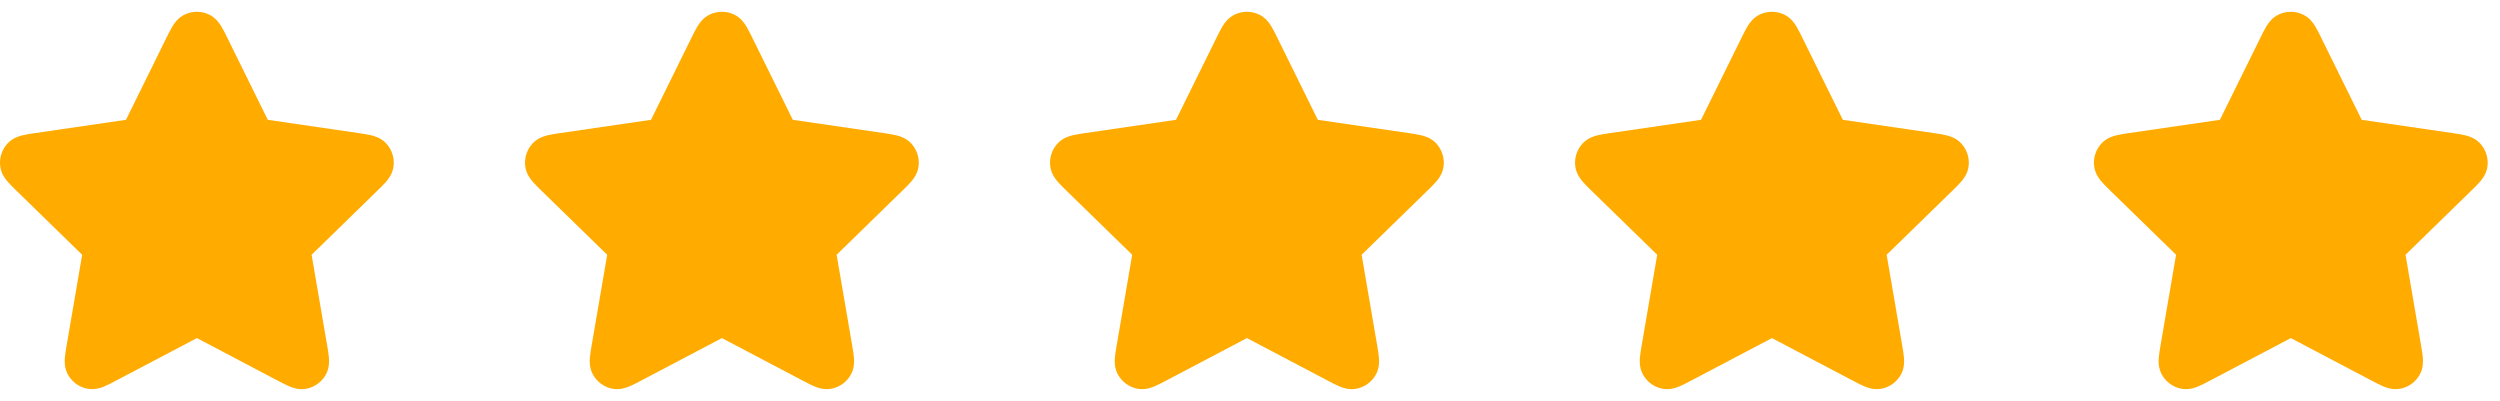 <svg width="106" height="17" viewBox="0 0 106 17" fill="none" xmlns="http://www.w3.org/2000/svg">
<path fill-rule="evenodd" clip-rule="evenodd" d="M7.831 0.617C8.158 0.461 8.538 0.461 8.865 0.617C9.147 0.752 9.303 0.986 9.382 1.114C9.463 1.247 9.546 1.416 9.628 1.581C9.632 1.59 9.636 1.598 9.64 1.606L11.354 5.08L15.215 5.644C15.396 5.671 15.583 5.698 15.734 5.735C15.881 5.77 16.151 5.846 16.366 6.073C16.616 6.336 16.733 6.698 16.685 7.057C16.644 7.368 16.47 7.588 16.372 7.702C16.271 7.821 16.136 7.952 16.004 8.08L13.212 10.802L13.871 14.646C13.902 14.827 13.934 15.013 13.946 15.168C13.958 15.318 13.969 15.599 13.82 15.875C13.647 16.193 13.339 16.417 12.983 16.483C12.675 16.54 12.412 16.442 12.273 16.384C12.129 16.325 11.962 16.237 11.799 16.151L8.348 14.335L4.896 16.151C4.734 16.237 4.567 16.325 4.423 16.384C4.284 16.442 4.02 16.54 3.712 16.483C3.356 16.417 3.049 16.193 2.876 15.875C2.726 15.599 2.738 15.318 2.75 15.168C2.762 15.013 2.794 14.827 2.825 14.646L3.484 10.802L0.712 8.1C0.705 8.094 0.698 8.087 0.691 8.08C0.56 7.952 0.425 7.821 0.324 7.702C0.226 7.588 0.051 7.368 0.01 7.057C-0.037 6.698 0.08 6.336 0.329 6.073C0.544 5.846 0.815 5.77 0.961 5.735C1.113 5.698 1.299 5.671 1.481 5.644C1.49 5.643 1.499 5.642 1.509 5.64L5.342 5.08L7.055 1.606C7.06 1.598 7.064 1.59 7.068 1.581C7.149 1.416 7.233 1.247 7.314 1.114C7.392 0.986 7.548 0.752 7.831 0.617Z" fill="#FFAB00"/>
<path fill-rule="evenodd" clip-rule="evenodd" d="M30.092 0.617C30.419 0.461 30.799 0.461 31.126 0.617C31.408 0.752 31.564 0.986 31.643 1.114C31.724 1.247 31.807 1.416 31.889 1.581C31.893 1.59 31.897 1.598 31.901 1.606L33.615 5.08L37.476 5.644C37.657 5.671 37.844 5.698 37.995 5.735C38.142 5.77 38.412 5.846 38.627 6.073C38.877 6.336 38.994 6.698 38.946 7.057C38.905 7.368 38.731 7.588 38.633 7.702C38.532 7.821 38.397 7.952 38.265 8.08L35.473 10.802L36.132 14.646C36.163 14.827 36.195 15.013 36.207 15.168C36.219 15.318 36.23 15.599 36.081 15.875C35.908 16.193 35.6 16.417 35.244 16.483C34.936 16.54 34.673 16.442 34.534 16.384C34.39 16.325 34.223 16.237 34.06 16.151L30.609 14.335L27.157 16.151C26.995 16.237 26.828 16.325 26.684 16.384C26.545 16.442 26.281 16.54 25.973 16.483C25.617 16.417 25.31 16.193 25.137 15.875C24.987 15.599 24.999 15.318 25.011 15.168C25.023 15.013 25.055 14.827 25.086 14.646L25.745 10.802L22.973 8.1C22.966 8.094 22.959 8.087 22.952 8.08C22.821 7.952 22.686 7.821 22.585 7.702C22.487 7.588 22.312 7.368 22.271 7.057C22.224 6.698 22.341 6.336 22.59 6.073C22.805 5.846 23.076 5.77 23.222 5.735C23.374 5.698 23.56 5.671 23.742 5.644C23.751 5.643 23.76 5.642 23.77 5.64L27.603 5.08L29.316 1.606C29.321 1.598 29.325 1.59 29.329 1.581C29.41 1.416 29.494 1.247 29.575 1.114C29.653 0.986 29.809 0.752 30.092 0.617Z" fill="#FFAB00"/>
<path fill-rule="evenodd" clip-rule="evenodd" d="M52.352 0.617C52.679 0.461 53.059 0.461 53.386 0.617C53.669 0.752 53.825 0.986 53.903 1.114C53.984 1.247 54.068 1.416 54.149 1.581C54.153 1.59 54.158 1.598 54.162 1.606L55.875 5.08L59.736 5.644C59.918 5.671 60.105 5.698 60.256 5.735C60.402 5.77 60.673 5.846 60.888 6.073C61.137 6.336 61.254 6.698 61.207 7.057C61.166 7.368 60.991 7.588 60.894 7.702C60.792 7.821 60.657 7.952 60.526 8.08L57.733 10.802L58.392 14.646C58.423 14.827 58.455 15.013 58.467 15.168C58.479 15.318 58.491 15.599 58.341 15.875C58.168 16.193 57.861 16.417 57.505 16.483C57.197 16.54 56.933 16.442 56.794 16.384C56.65 16.325 56.483 16.237 56.321 16.151L52.869 14.335L49.418 16.151C49.255 16.237 49.088 16.325 48.944 16.384C48.806 16.442 48.542 16.54 48.234 16.483C47.878 16.417 47.57 16.193 47.397 15.875C47.248 15.599 47.259 15.318 47.271 15.168C47.284 15.013 47.316 14.827 47.347 14.646L48.005 10.802L45.233 8.1C45.226 8.094 45.22 8.087 45.213 8.08C45.081 7.952 44.946 7.821 44.845 7.702C44.747 7.588 44.573 7.368 44.532 7.057C44.484 6.698 44.602 6.336 44.851 6.073C45.066 5.846 45.337 5.77 45.483 5.735C45.634 5.698 45.821 5.671 46.002 5.644C46.012 5.643 46.021 5.642 46.03 5.64L49.863 5.08L51.577 1.606C51.581 1.598 51.585 1.59 51.589 1.581C51.671 1.416 51.754 1.247 51.835 1.114C51.914 0.986 52.07 0.752 52.352 0.617Z" fill="#FFAB00"/>
<path fill-rule="evenodd" clip-rule="evenodd" d="M74.613 0.617C74.94 0.461 75.32 0.461 75.647 0.617C75.93 0.752 76.085 0.986 76.164 1.114C76.245 1.247 76.329 1.416 76.41 1.581C76.414 1.59 76.418 1.598 76.422 1.606L78.136 5.08L81.997 5.644C82.179 5.671 82.365 5.698 82.516 5.735C82.663 5.77 82.933 5.846 83.149 6.073C83.398 6.336 83.515 6.698 83.468 7.057C83.427 7.368 83.252 7.588 83.154 7.702C83.053 7.821 82.918 7.952 82.787 8.08L79.994 10.802L80.653 14.646C80.684 14.827 80.716 15.013 80.728 15.168C80.74 15.318 80.751 15.599 80.602 15.875C80.429 16.193 80.122 16.417 79.766 16.483C79.457 16.54 79.194 16.442 79.055 16.384C78.911 16.325 78.744 16.237 78.582 16.151L75.13 14.335L71.678 16.151C71.516 16.237 71.349 16.325 71.205 16.384C71.066 16.442 70.803 16.54 70.495 16.483C70.138 16.417 69.831 16.193 69.658 15.875C69.509 15.599 69.52 15.318 69.532 15.168C69.544 15.013 69.576 14.827 69.607 14.646L70.266 10.802L67.494 8.1C67.487 8.094 67.48 8.087 67.474 8.08C67.342 7.952 67.207 7.821 67.106 7.702C67.008 7.588 66.834 7.368 66.793 7.057C66.745 6.698 66.862 6.336 67.111 6.073C67.327 5.846 67.597 5.77 67.744 5.735C67.895 5.698 68.081 5.671 68.263 5.644C68.272 5.643 68.282 5.642 68.291 5.64L72.124 5.08L73.838 1.606C73.842 1.598 73.846 1.59 73.85 1.581C73.931 1.416 74.015 1.247 74.096 1.114C74.175 0.986 74.331 0.752 74.613 0.617Z" fill="#FFAB00"/>
<path fill-rule="evenodd" clip-rule="evenodd" d="M96.613 0.617C96.94 0.461 97.32 0.461 97.647 0.617C97.93 0.752 98.085 0.986 98.164 1.114C98.245 1.247 98.329 1.416 98.41 1.581C98.414 1.59 98.418 1.598 98.422 1.606L100.136 5.08L103.997 5.644C104.179 5.671 104.365 5.698 104.516 5.735C104.663 5.77 104.933 5.846 105.149 6.073C105.398 6.336 105.515 6.698 105.468 7.057C105.426 7.368 105.252 7.588 105.154 7.702C105.053 7.821 104.918 7.952 104.786 8.08L101.994 10.802L102.653 14.646C102.684 14.827 102.716 15.013 102.728 15.168C102.74 15.318 102.751 15.599 102.602 15.875C102.429 16.193 102.122 16.417 101.765 16.483C101.458 16.54 101.194 16.442 101.055 16.384C100.911 16.325 100.744 16.237 100.582 16.151L97.13 14.335L93.678 16.151C93.516 16.237 93.349 16.325 93.205 16.384C93.066 16.442 92.803 16.54 92.495 16.483C92.138 16.417 91.831 16.193 91.658 15.875C91.509 15.599 91.52 15.318 91.532 15.168C91.544 15.013 91.576 14.827 91.607 14.646L92.266 10.802L89.494 8.1C89.487 8.094 89.48 8.087 89.474 8.08C89.342 7.952 89.207 7.821 89.106 7.702C89.008 7.588 88.834 7.368 88.793 7.057C88.745 6.698 88.862 6.336 89.111 6.073C89.327 5.846 89.597 5.77 89.744 5.735C89.895 5.698 90.081 5.671 90.263 5.644C90.272 5.643 90.282 5.642 90.291 5.64L94.124 5.08L95.838 1.606C95.842 1.598 95.846 1.59 95.85 1.581C95.931 1.416 96.015 1.247 96.096 1.114C96.175 0.986 96.331 0.752 96.613 0.617Z" fill="#FFAB00"/>
</svg>
